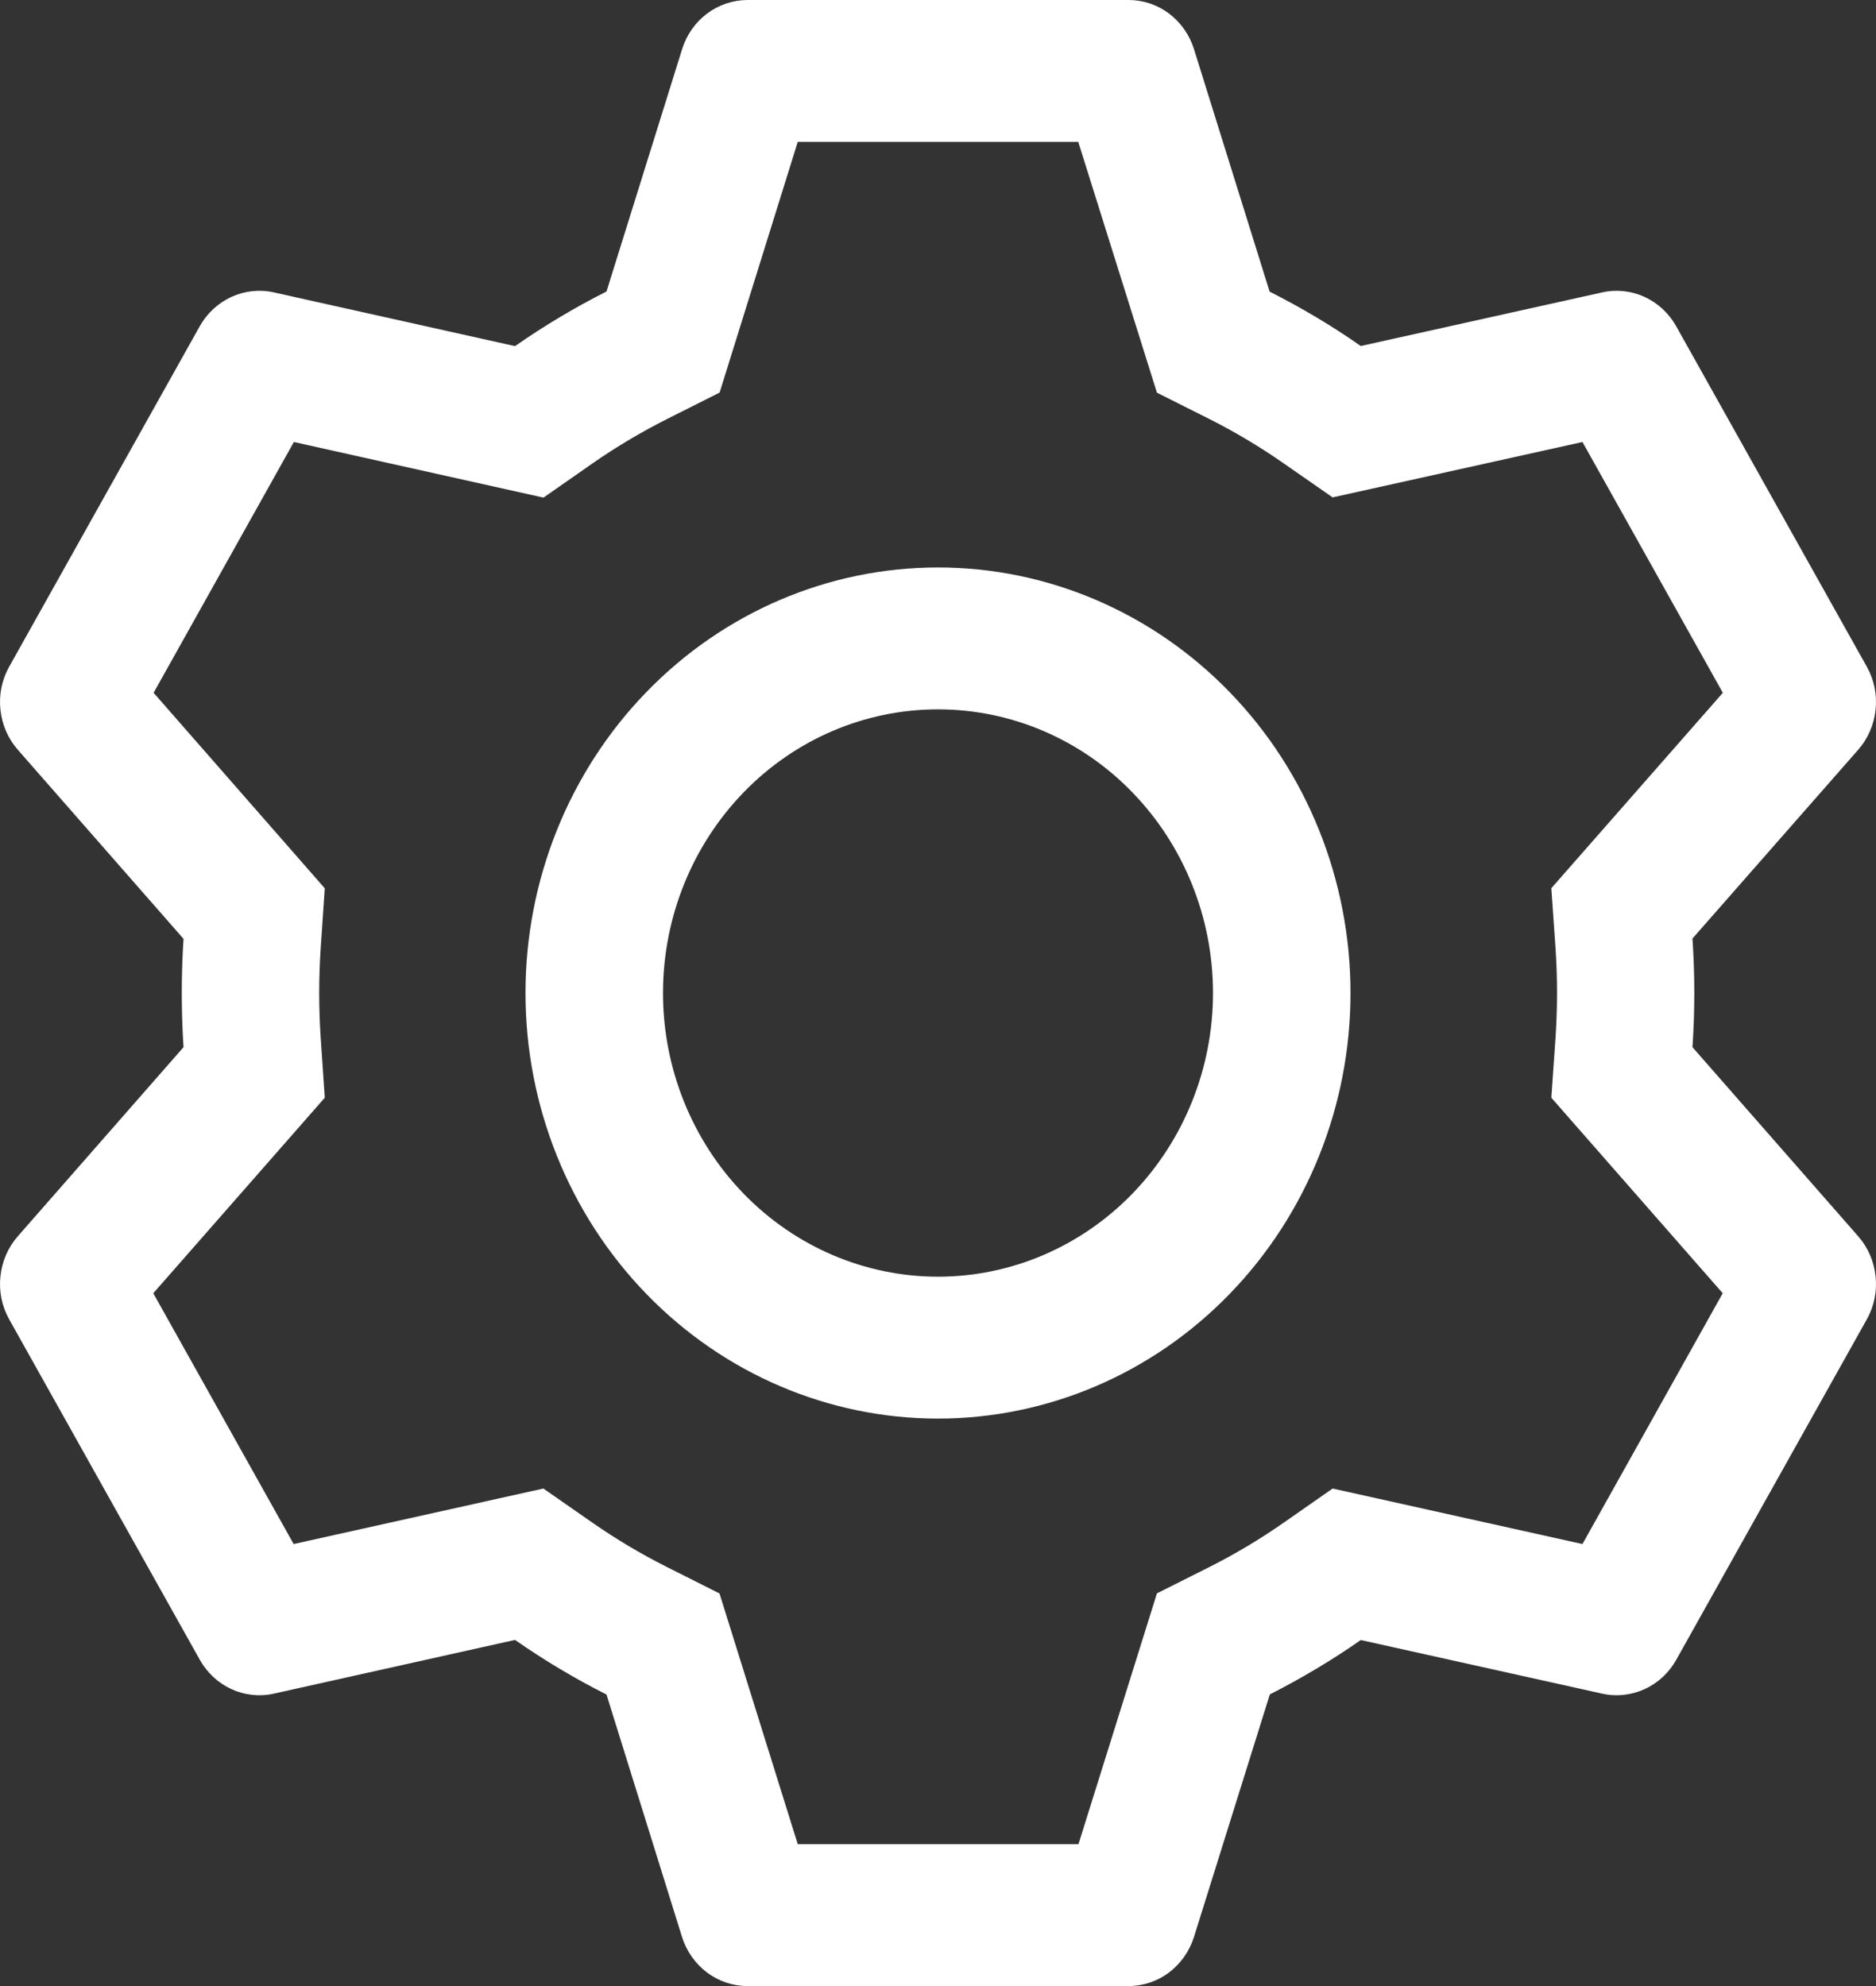<svg width="17" height="18" viewBox="0 0 17 18" fill="none" xmlns="http://www.w3.org/2000/svg">
<rect x="0" y="0" width="17" height="18" fill="#333333" stroke="none"/>
<path d="M10.227 0C10.359 4.28891e-06 10.487 0.043 10.594 0.123C10.7 0.204 10.78 0.317 10.82 0.446L11.505 2.643C11.793 2.789 12.069 2.952 12.331 3.136L14.519 2.65C14.648 2.621 14.783 2.636 14.903 2.691C15.024 2.747 15.124 2.84 15.19 2.958L16.917 6.043C16.983 6.161 17.011 6.297 16.996 6.433C16.982 6.568 16.927 6.695 16.838 6.796L15.337 8.506C15.359 8.834 15.359 9.163 15.337 9.491L16.838 11.204C16.927 11.305 16.982 11.432 16.996 11.567C17.011 11.703 16.983 11.839 16.917 11.957L15.19 15.043C15.124 15.161 15.024 15.254 14.903 15.309C14.783 15.364 14.648 15.379 14.519 15.35L12.331 14.864C12.07 15.047 11.793 15.211 11.507 15.357L10.82 17.554C10.78 17.683 10.7 17.796 10.594 17.877C10.487 17.957 10.359 18 10.227 18H6.773C6.641 18 6.513 17.957 6.406 17.877C6.3 17.796 6.22 17.683 6.18 17.554L5.496 15.358C5.209 15.213 4.932 15.048 4.667 14.863L2.481 15.35C2.352 15.379 2.217 15.364 2.097 15.309C1.976 15.253 1.876 15.16 1.81 15.042L0.083 11.957C0.017 11.839 -0.011 11.703 0.004 11.567C0.018 11.432 0.073 11.305 0.162 11.204L1.663 9.491C1.642 9.164 1.642 8.836 1.663 8.509L0.162 6.796C0.073 6.695 0.018 6.568 0.004 6.433C-0.011 6.297 0.017 6.161 0.083 6.043L1.81 2.957C1.876 2.839 1.977 2.746 2.097 2.691C2.217 2.636 2.352 2.621 2.481 2.65L4.667 3.137C4.931 2.953 5.208 2.787 5.496 2.642L6.181 0.446C6.221 0.317 6.3 0.204 6.406 0.124C6.512 0.044 6.64 0.001 6.772 0H10.227ZM9.771 1.286H7.229L6.521 3.558L6.044 3.798C5.81 3.916 5.583 4.051 5.366 4.202L4.925 4.51L2.663 4.006L1.392 6.279L2.943 8.051L2.906 8.596C2.888 8.865 2.888 9.135 2.906 9.404L2.943 9.949L1.389 11.721L2.661 13.994L4.924 13.491L5.365 13.798C5.582 13.949 5.808 14.084 6.043 14.202L6.52 14.442L7.229 16.714H9.773L10.484 14.441L10.96 14.202C11.194 14.084 11.42 13.949 11.636 13.798L12.076 13.491L14.34 13.994L15.611 11.721L14.058 9.949L14.096 9.404C14.114 9.134 14.114 8.864 14.096 8.595L14.058 8.05L15.612 6.279L14.34 4.006L12.076 4.508L11.636 4.202C11.42 4.051 11.194 3.916 10.96 3.798L10.484 3.559L9.771 1.286ZM8.5 5.143C9.491 5.143 10.442 5.549 11.143 6.273C11.844 6.996 12.238 7.977 12.238 9C12.238 10.023 11.844 11.004 11.143 11.727C10.442 12.451 9.491 12.857 8.5 12.857C7.509 12.857 6.558 12.451 5.857 11.727C5.156 11.004 4.762 10.023 4.762 9C4.762 7.977 5.156 6.996 5.857 6.273C6.558 5.549 7.509 5.143 8.5 5.143ZM8.5 6.429C7.839 6.429 7.205 6.699 6.738 7.182C6.271 7.664 6.008 8.318 6.008 9C6.008 9.682 6.271 10.336 6.738 10.818C7.205 11.3 7.839 11.571 8.5 11.571C9.161 11.571 9.795 11.3 10.262 10.818C10.729 10.336 10.992 9.682 10.992 9C10.992 8.318 10.729 7.664 10.262 7.182C9.795 6.699 9.161 6.429 8.5 6.429Z" fill="white"/>
</svg>
